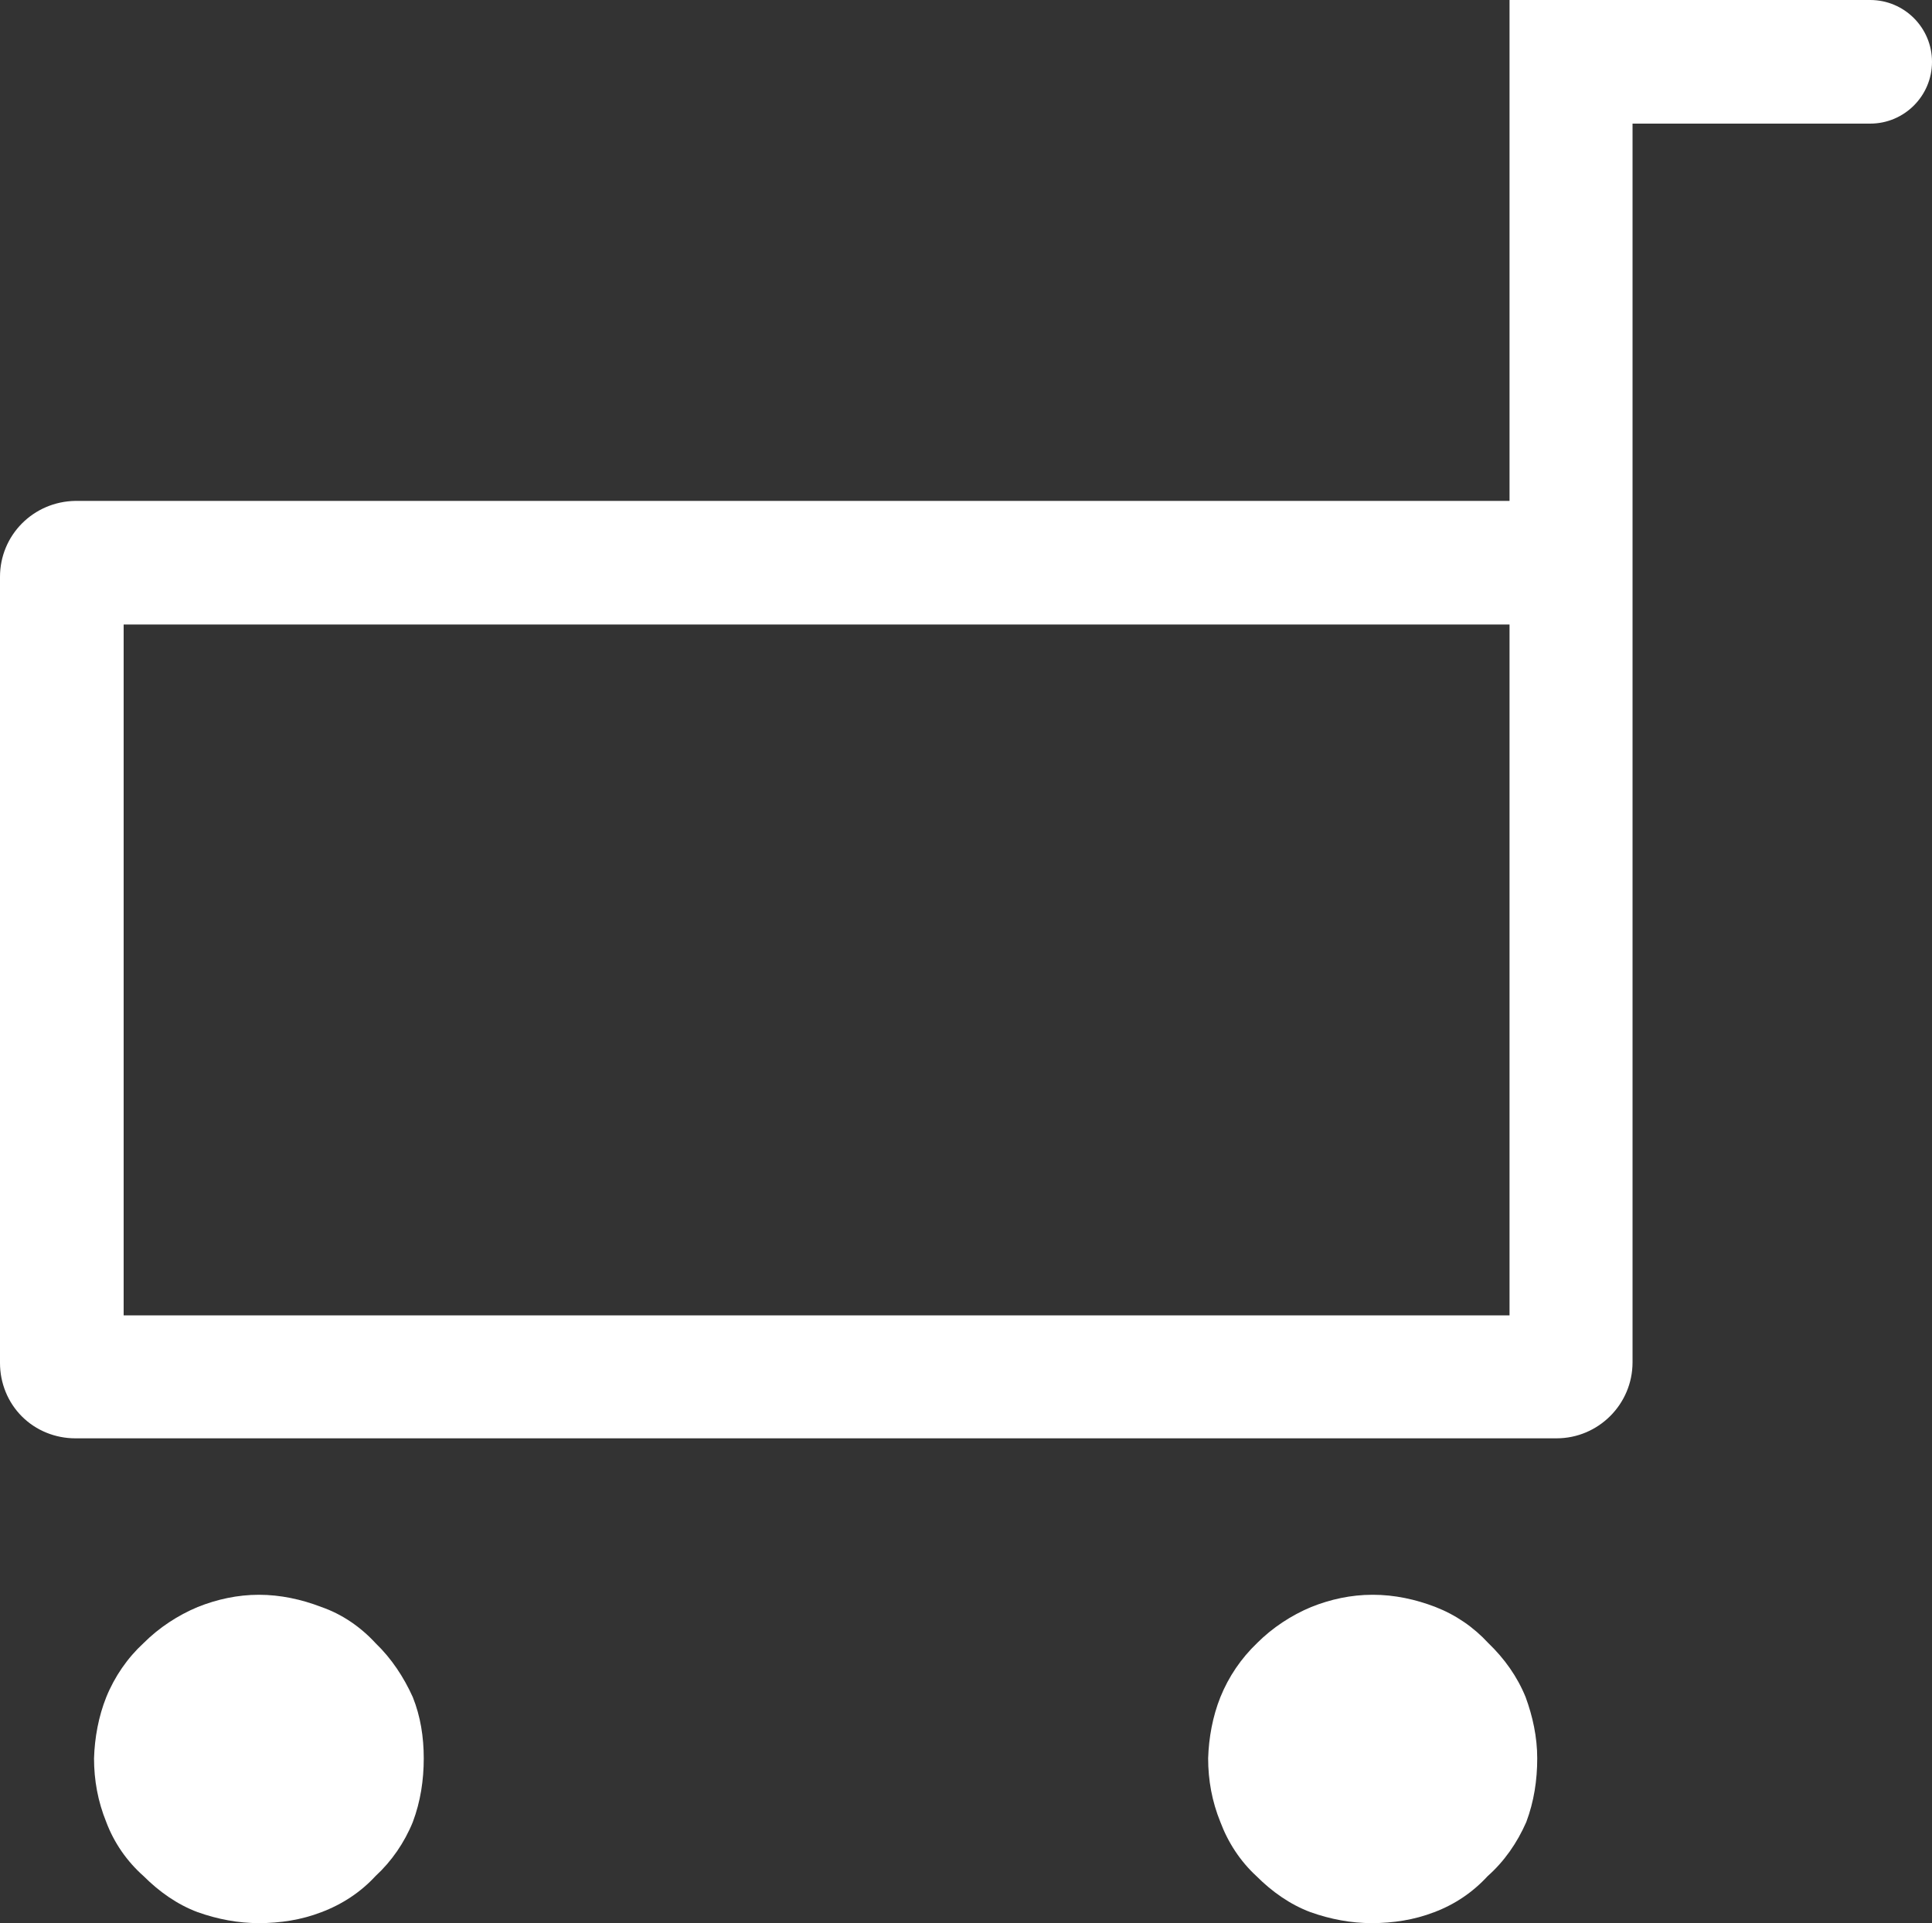 <?xml version="1.0" encoding="UTF-8"?><svg id="Layer_2" xmlns="http://www.w3.org/2000/svg" viewBox="0 0 30 29.87"><rect x="0" y="0" width="30" height="29.87" fill="#333333" stroke="none"/><defs><style>.cls-1{fill:#fff;}</style></defs><g id="Layer_1-2"><g id="Page-1"><g id="_5"><g id="Group-14"><g id="Group-7"><path id="Combined-Shape-Copy-2" class="cls-1" d="m21.31,24.77c-.33,0-.65.07-.95.19-.31.13-.6.32-.84.56-.25.24-.44.52-.57.84-.12.3-.18.63-.19.95,0,.34.06.67.19.99.12.32.31.61.56.84.24.24.52.44.84.56.31.11.63.17.95.17.33,0,.66-.05.97-.17.32-.12.6-.31.83-.56.26-.23.46-.52.6-.84.12-.32.17-.65.17-.99,0-.33-.07-.65-.18-.95-.13-.32-.33-.6-.58-.84-.23-.25-.51-.44-.82-.56-.31-.12-.64-.19-.97-.19Zm-17.29,0c-.33,0-.65.07-.95.19-.31.13-.6.32-.84.56-.25.23-.45.52-.58.84-.12.3-.18.63-.19.95,0,.34.06.67.19.99.12.32.32.61.58.84.24.24.52.44.84.56.31.11.63.17.95.17.33,0,.66-.05.97-.17.32-.12.61-.31.84-.56.25-.23.45-.52.58-.84.12-.32.17-.65.17-.99,0-.33-.05-.65-.17-.95-.14-.31-.33-.6-.58-.84-.23-.25-.52-.45-.84-.56-.31-.12-.64-.19-.97-.19ZM23.44,0v7.78H1.17C.52,7.79,0,8.31,0,8.96H0v12.21c0,.31.12.61.34.83.22.22.52.34.83.34h23c.65,0,1.18-.53,1.18-1.18h0V1.92h3.69c.53,0,.96-.43.96-.96s-.43-.96-.96-.96h-5.6ZM1.92,9.7h21.52v10.73H1.92v-10.73Z"/></g></g></g></g></g></svg>